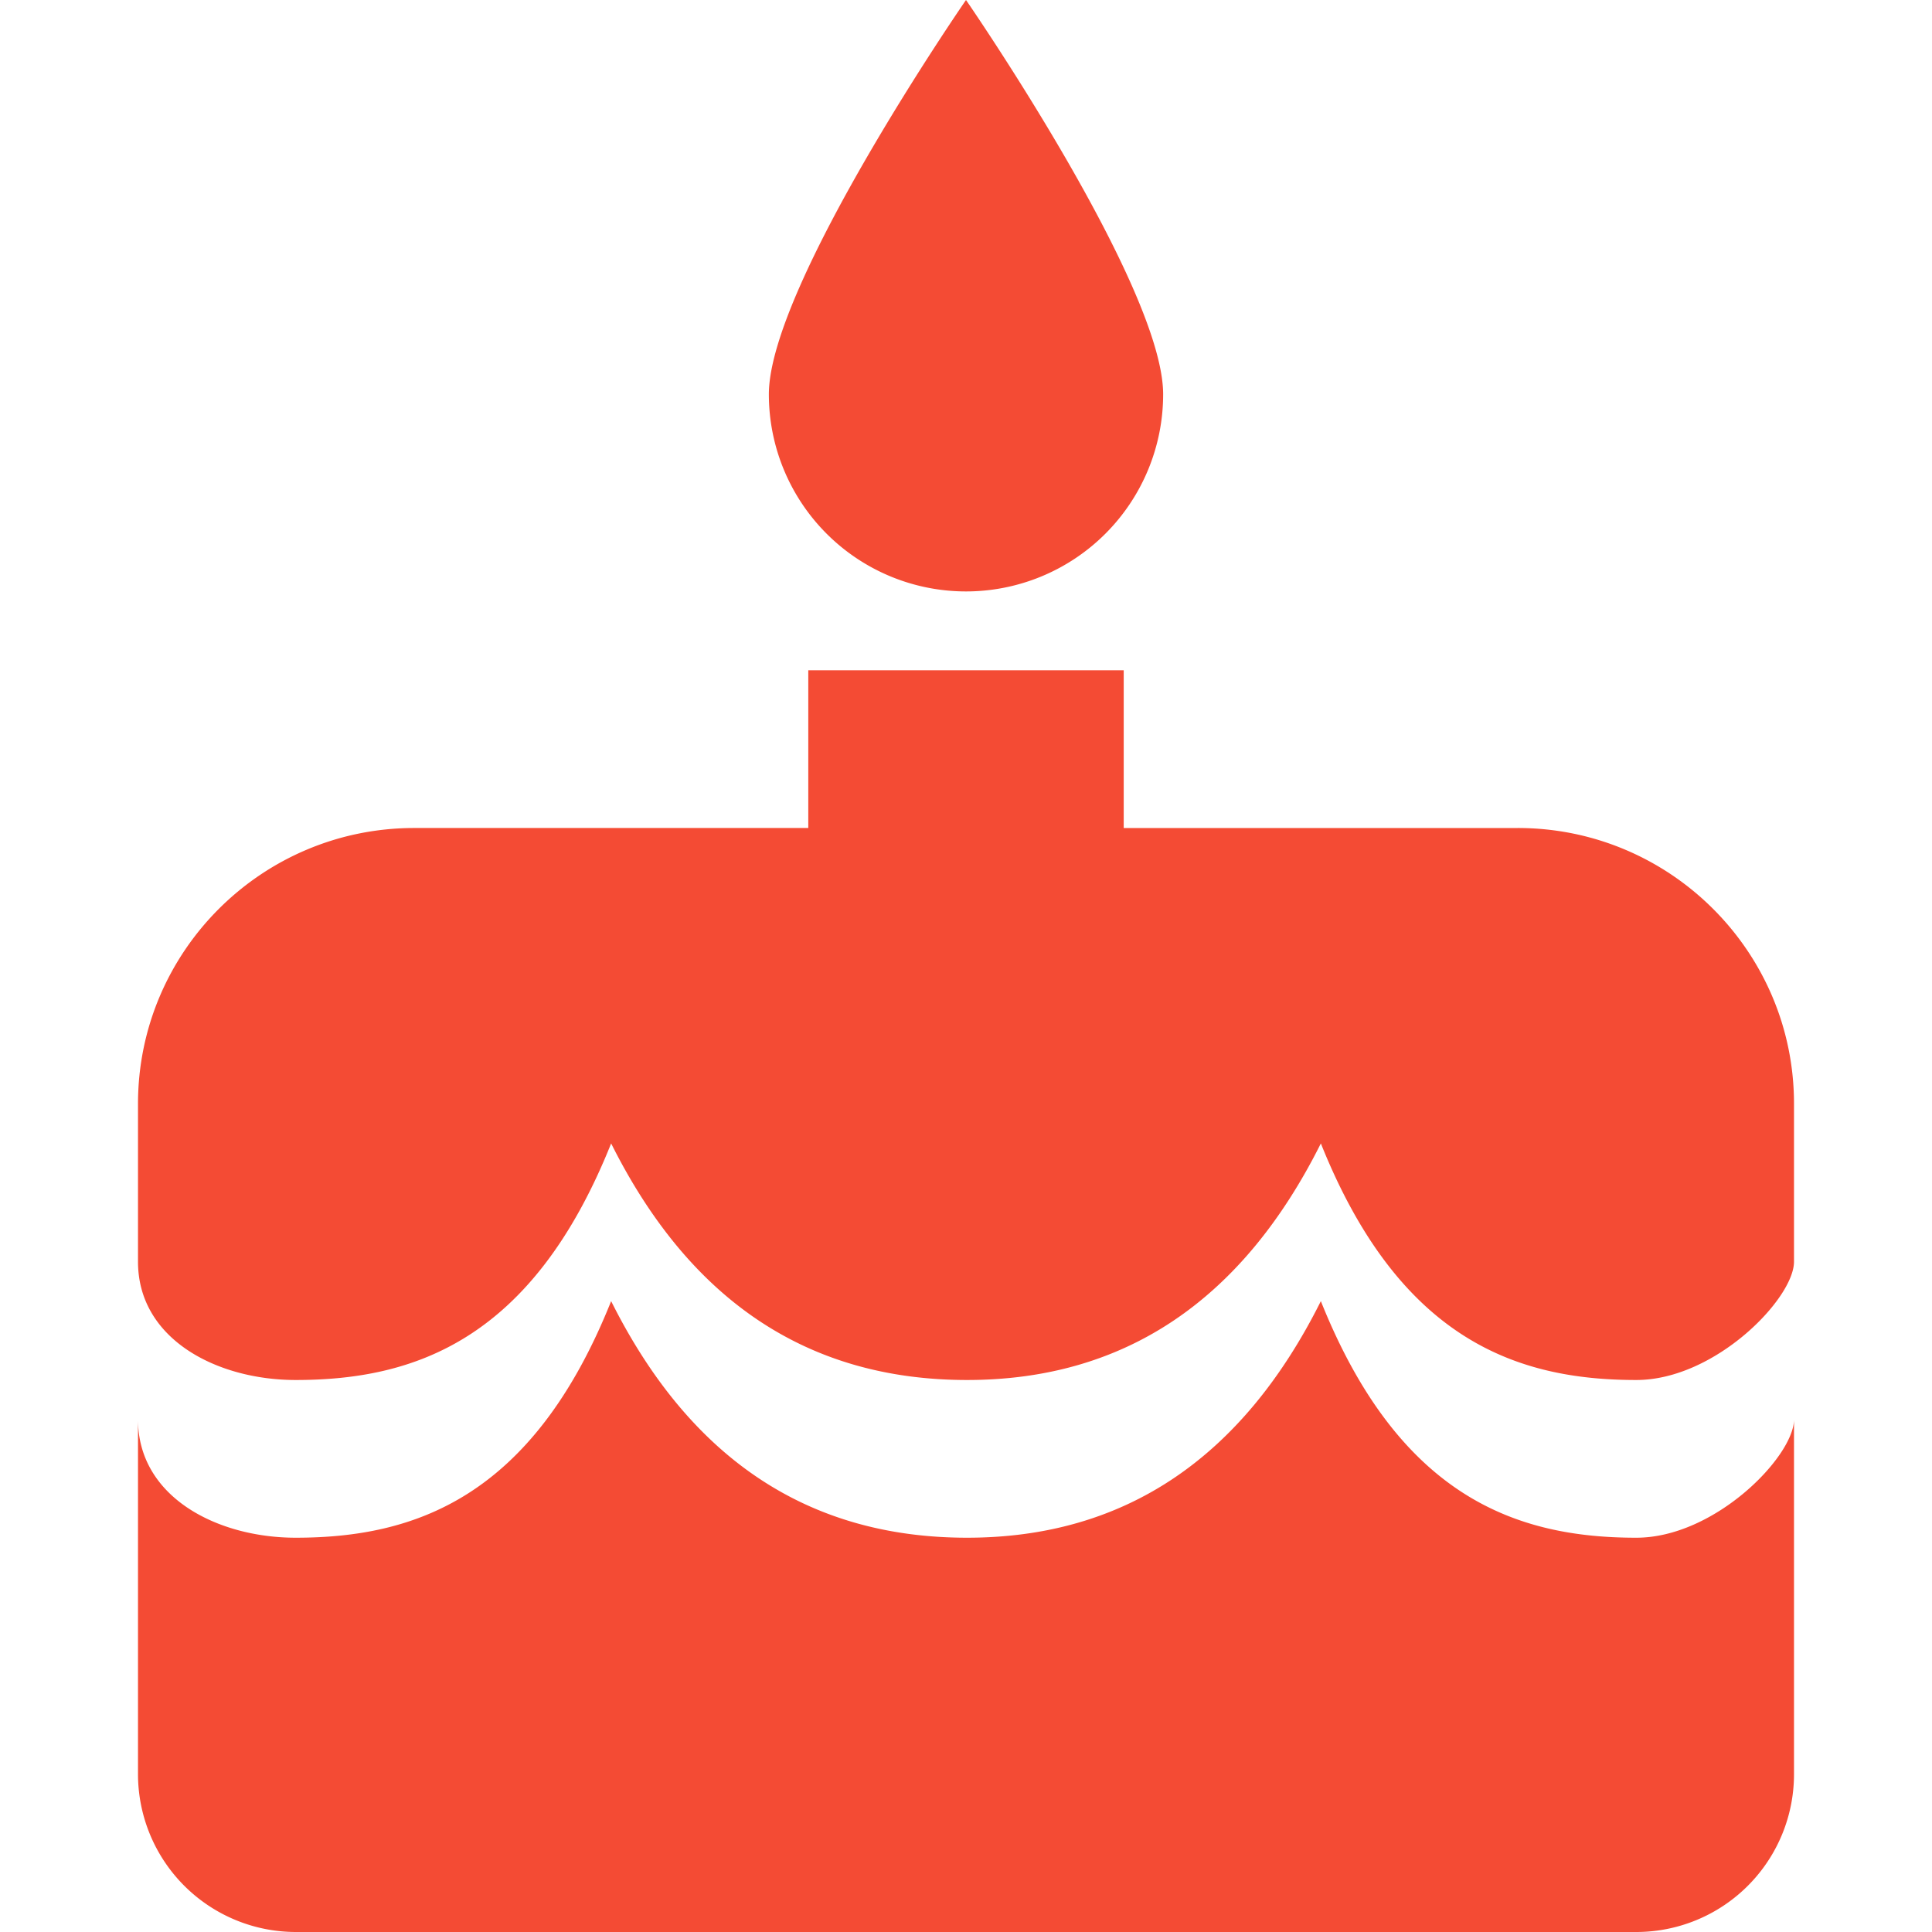 <?xml version="1.0" standalone="no"?><!DOCTYPE svg PUBLIC "-//W3C//DTD SVG 1.1//EN" "http://www.w3.org/Graphics/SVG/1.1/DTD/svg11.dtd"><svg t="1735547813439" class="icon" viewBox="0 0 1024 1024" version="1.1" xmlns="http://www.w3.org/2000/svg" p-id="1500" xmlns:xlink="http://www.w3.org/1999/xlink" width="200" height="200"><path d="M700.082 689.633c41.796 104.49 104.49 125.388 167.184 125.388 41.796 0 83.592-43.196 83.592-62.694v188.144A83.592 83.592 0 0 1 867.098 1024H156.902A83.696 83.696 0 0 1 73.143 940.471V752.326c0 41.023 41.796 62.694 83.592 62.694 62.694 0 125.388-20.898 167.184-125.388 41.796 83.592 104.49 125.2 188.082 125.388 83.592 0.188 146.286-41.796 188.082-125.388z m-104.49-334.367v83.592h208.854C885.321 438.857 950.857 504.477 950.857 584.934V668.735c0 19.498-41.796 62.694-83.592 62.694-62.694 0-125.388-20.898-167.184-125.388-41.796 83.592-104.49 125.576-188.082 125.388-83.592-0.188-146.286-41.796-188.082-125.388-41.796 104.49-104.49 125.388-167.184 125.388-41.796 0-83.592-21.671-83.592-62.694v-83.717C73.143 504.289 138.762 438.857 219.554 438.857H428.408v-83.592h167.184zM512 0s104.49 151.28 104.49 208.98a104.49 104.49 0 1 1-208.98 0c0-57.699 104.49-208.98 104.49-208.98z" fill="#F44B34" p-id="1501"></path></svg>